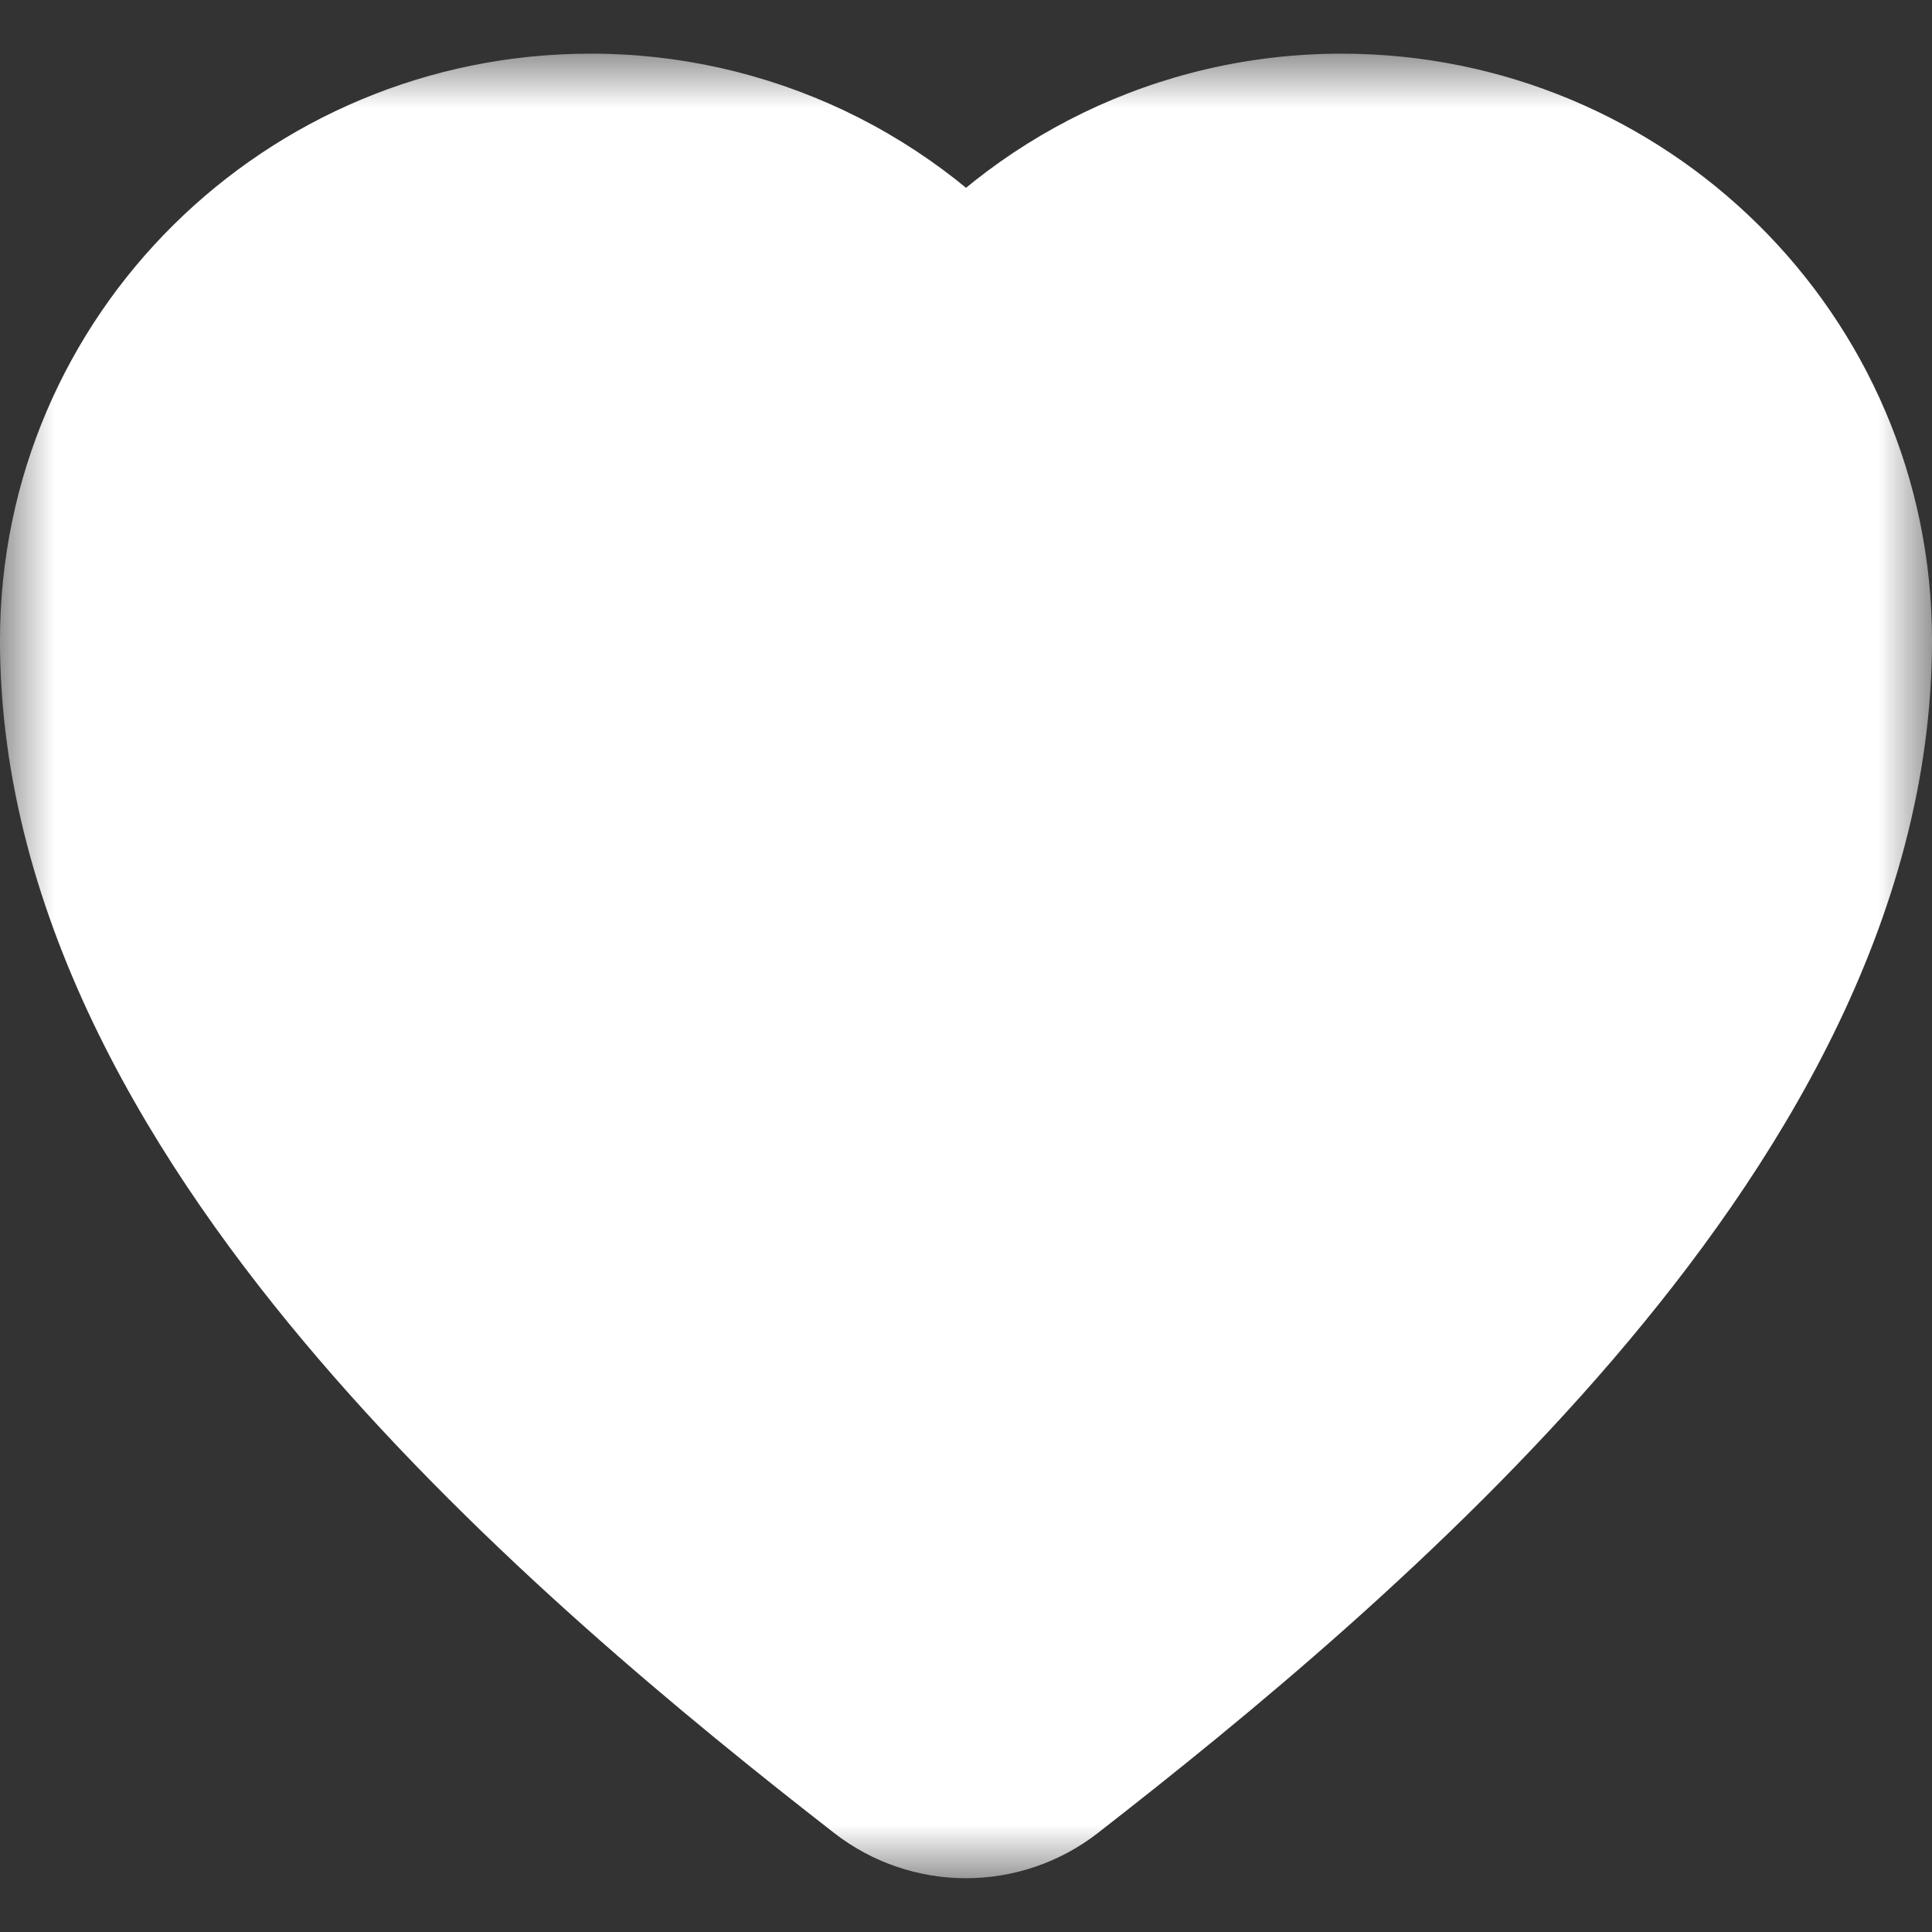 <svg xmlns="http://www.w3.org/2000/svg" width="18" height="18" viewBox="0 0 18 18" fill="none">
<rect x="0" y="0" width="18" height="18" fill="#333333" stroke="none"/>
<mask id="path-1-outside-1_1347_4774" maskUnits="userSpaceOnUse" x="0" y="0.5" width="18" height="17" fill="black">
<rect fill="white" y="0.5" width="18" height="17"/>
<path fill-rule="evenodd" clip-rule="evenodd" d="M7.437 1.934C8.043 2.221 8.577 2.639 9 3.159C9.826 2.146 11.09 1.5 12.5 1.5C14.976 1.5 17 3.49 17 5.967C17 8.218 15.733 10.306 14.273 12.011C12.792 13.739 10.976 15.229 9.614 16.288C9.438 16.425 9.222 16.499 9 16.499C8.778 16.499 8.562 16.425 8.386 16.288C7.024 15.229 5.208 13.739 3.727 12.011C2.267 10.306 1 8.218 1 5.967C1 3.49 3.024 1.5 5.5 1.5C6.17 1.499 6.832 1.647 7.437 1.934Z"/>
</mask>
<path fill-rule="evenodd" clip-rule="evenodd" d="M7.437 1.934C8.043 2.221 8.577 2.639 9 3.159C9.826 2.146 11.09 1.5 12.5 1.5C14.976 1.5 17 3.49 17 5.967C17 8.218 15.733 10.306 14.273 12.011C12.792 13.739 10.976 15.229 9.614 16.288C9.438 16.425 9.222 16.499 9 16.499C8.778 16.499 8.562 16.425 8.386 16.288C7.024 15.229 5.208 13.739 3.727 12.011C2.267 10.306 1 8.218 1 5.967C1 3.49 3.024 1.5 5.5 1.5C6.17 1.499 6.832 1.647 7.437 1.934Z" fill="white"/>
<path d="M9 3.159L8.225 3.791L9 4.741L9.775 3.79L9 3.159ZM7.437 1.934L7.866 1.03L7.437 1.934ZM14.273 12.011L15.032 12.661L15.032 12.661L14.273 12.011ZM9.614 16.288L10.228 17.078L10.228 17.078L9.614 16.288ZM8.386 16.288L7.772 17.078L7.772 17.078L8.386 16.288ZM3.727 12.011L4.486 11.36L4.486 11.36L3.727 12.011ZM5.5 1.5V2.5L5.501 2.5L5.5 1.5ZM9.775 2.527C9.258 1.892 8.605 1.381 7.866 1.03L7.009 2.838C7.48 3.061 7.896 3.386 8.225 3.791L9.775 2.527ZM12.5 0.5C10.779 0.5 9.234 1.289 8.225 2.527L9.775 3.79C10.418 3.002 11.401 2.5 12.5 2.5V0.5ZM18 5.967C18 2.928 15.518 0.5 12.5 0.5V2.5C14.434 2.5 16 4.052 16 5.967H18ZM15.032 12.661C16.54 10.901 18 8.581 18 5.967H16C16 7.854 14.926 9.712 13.514 11.36L15.032 12.661ZM10.228 17.078C11.601 16.009 13.483 14.469 15.032 12.661L13.514 11.36C12.101 13.008 10.351 14.448 9 15.499L10.228 17.078ZM9 17.499C9.445 17.499 9.877 17.351 10.228 17.078L9 15.499L9 15.499V17.499ZM7.772 17.078C8.123 17.351 8.555 17.499 9 17.499V15.499V15.499L7.772 17.078ZM2.968 12.661C4.517 14.47 6.399 16.009 7.772 17.078L9 15.499C7.649 14.447 5.899 13.009 4.486 11.36L2.968 12.661ZM0 5.967C0 8.581 1.46 10.901 2.968 12.661L4.486 11.36C3.074 9.712 2 7.854 2 5.967H0ZM5.5 0.5C2.481 0.5 0 2.928 0 5.967H2C2 4.052 3.567 2.5 5.5 2.5V0.5ZM7.866 1.03C7.126 0.68 6.317 0.498 5.499 0.5L5.501 2.5C6.023 2.499 6.538 2.614 7.009 2.838L7.866 1.03Z" fill="white" mask="url(#path-1-outside-1_1347_4774)"/>
</svg>